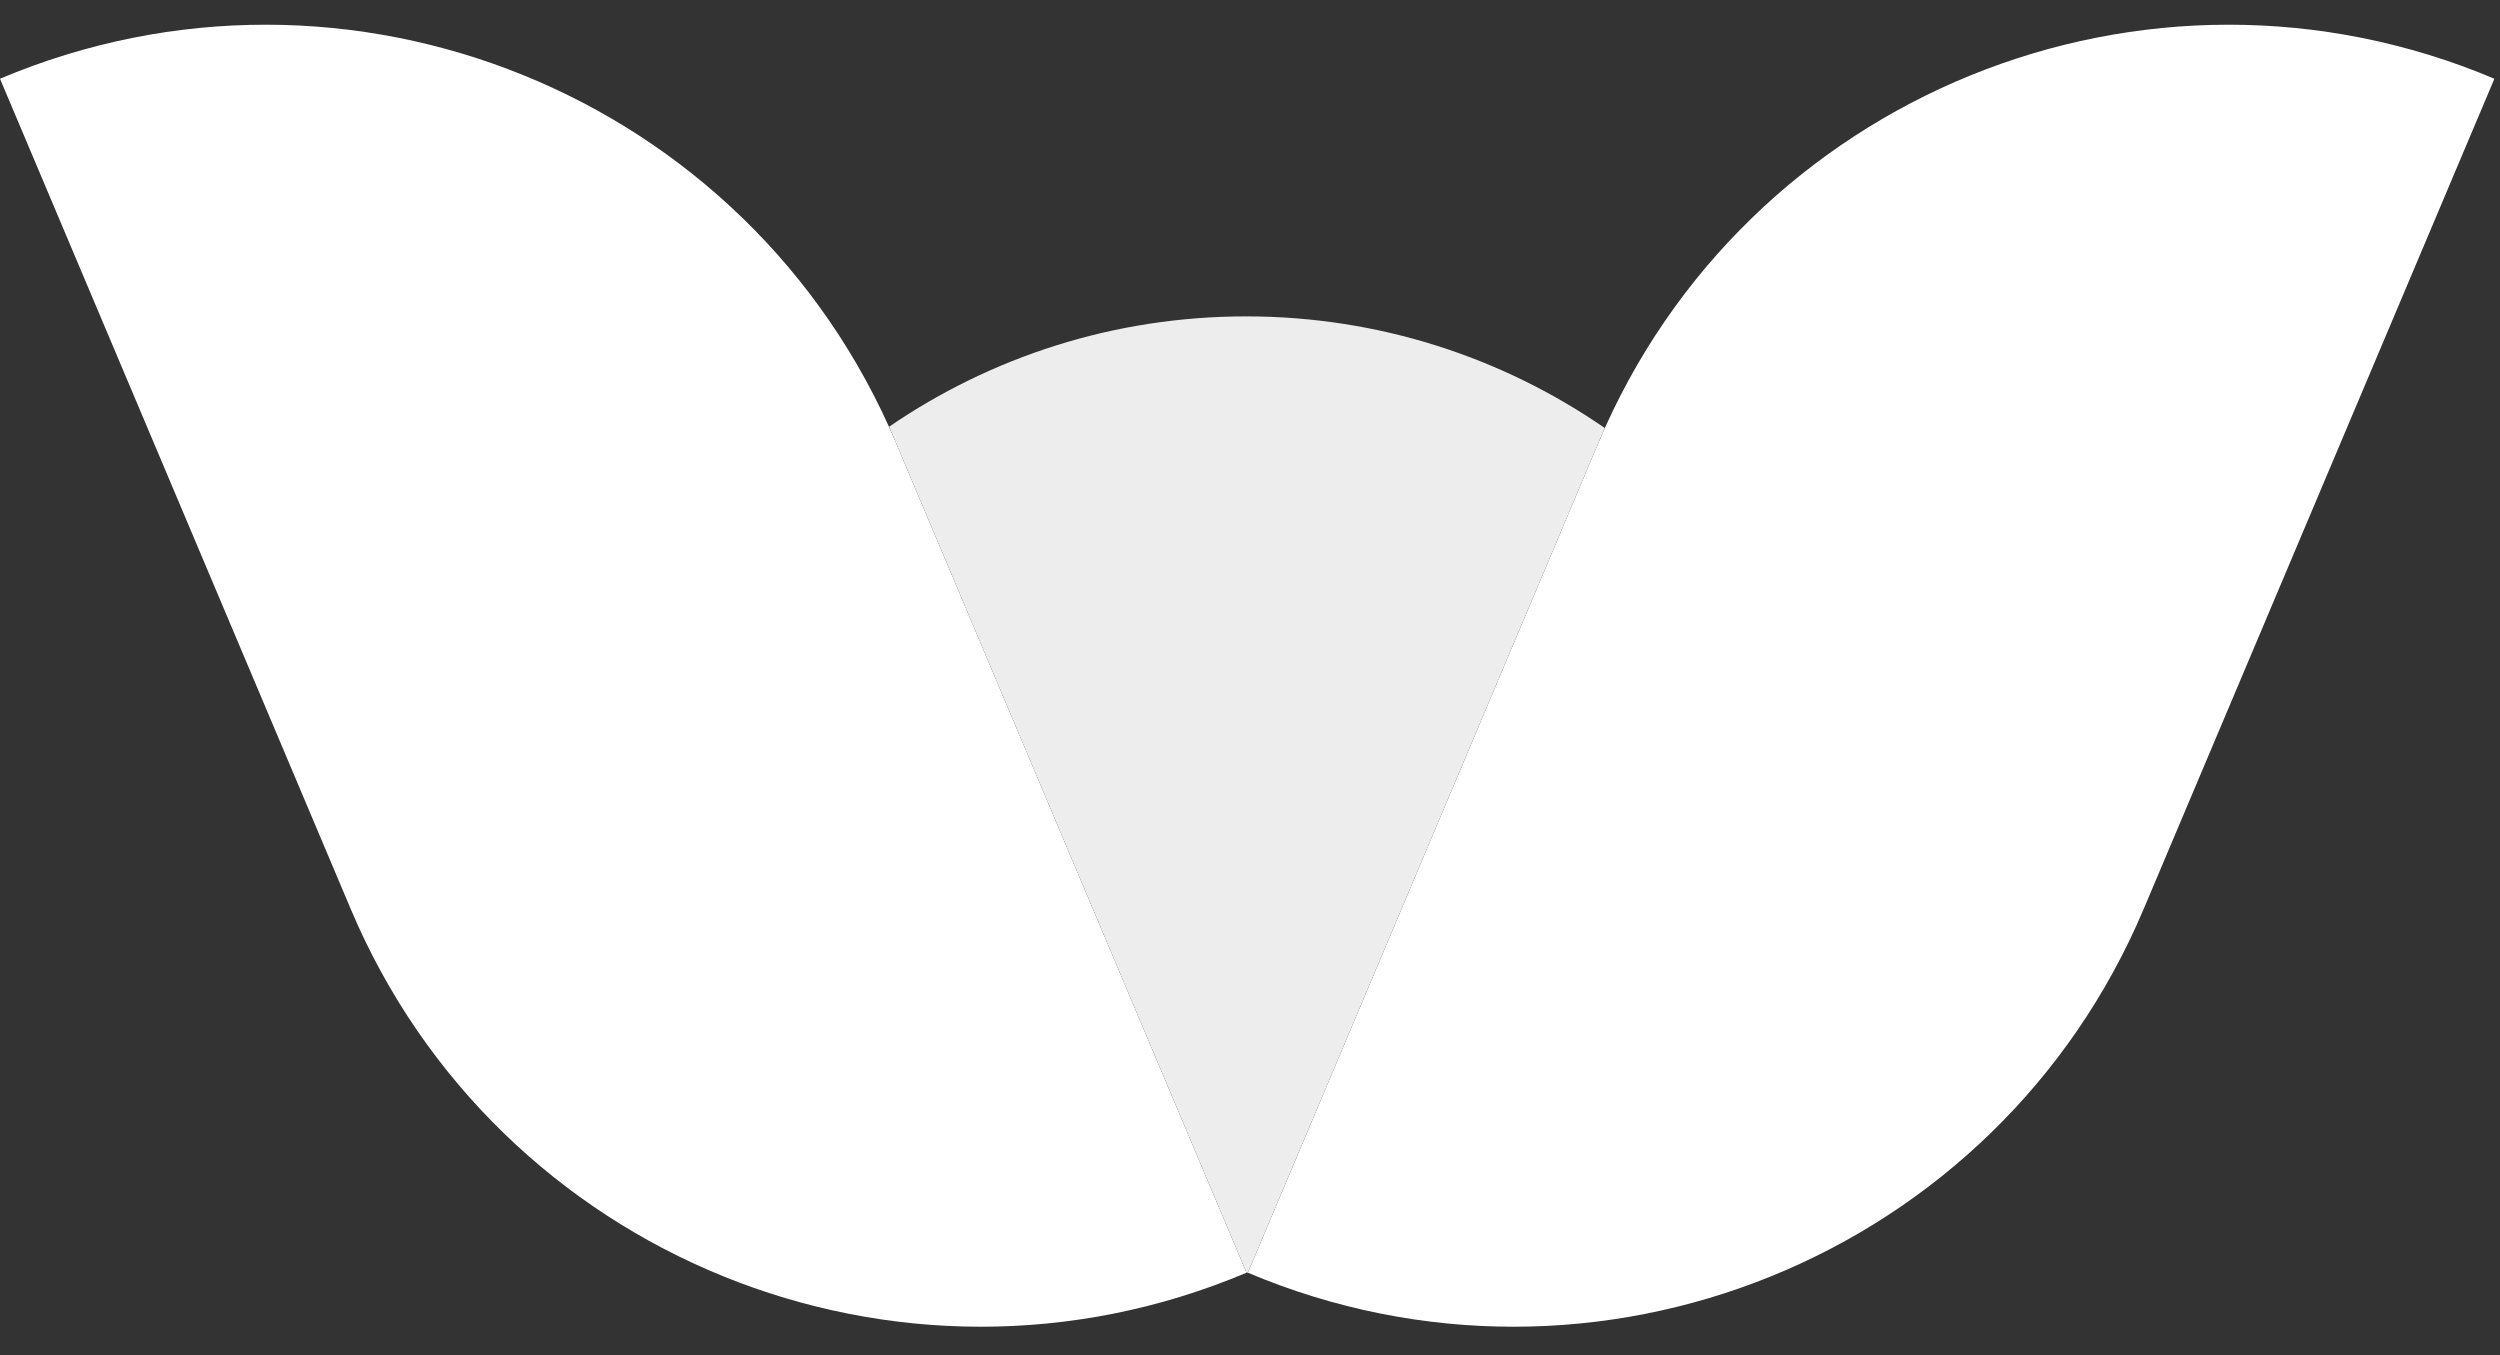 <svg width="83" height="45" viewBox="0 0 83 45" fill="none" xmlns="http://www.w3.org/2000/svg">
<rect x="0" y="0" width="83" height="45" fill="#333333" stroke="none"/>
<path d="M41.429 42.254C52.976 47.13 66.296 41.721 71.172 30.174L82.814 2.614C71.267 -2.262 57.946 3.146 53.071 14.693L41.429 42.254Z" fill="white"/>
<path d="M41.385 42.254C29.838 47.13 16.518 41.721 11.642 30.174L0 2.614C11.547 -2.262 24.868 3.146 29.743 14.693L41.385 42.254Z" fill="white"/>
<path d="M53.282 14.212C49.896 11.876 45.794 10.504 41.37 10.504C36.977 10.504 32.896 11.854 29.517 14.168C29.597 14.343 29.67 14.518 29.743 14.694L41.385 42.255L41.407 42.247L41.429 42.255L53.071 14.694C53.136 14.533 53.209 14.372 53.282 14.212Z" fill="#EDEDED"/>
</svg>
